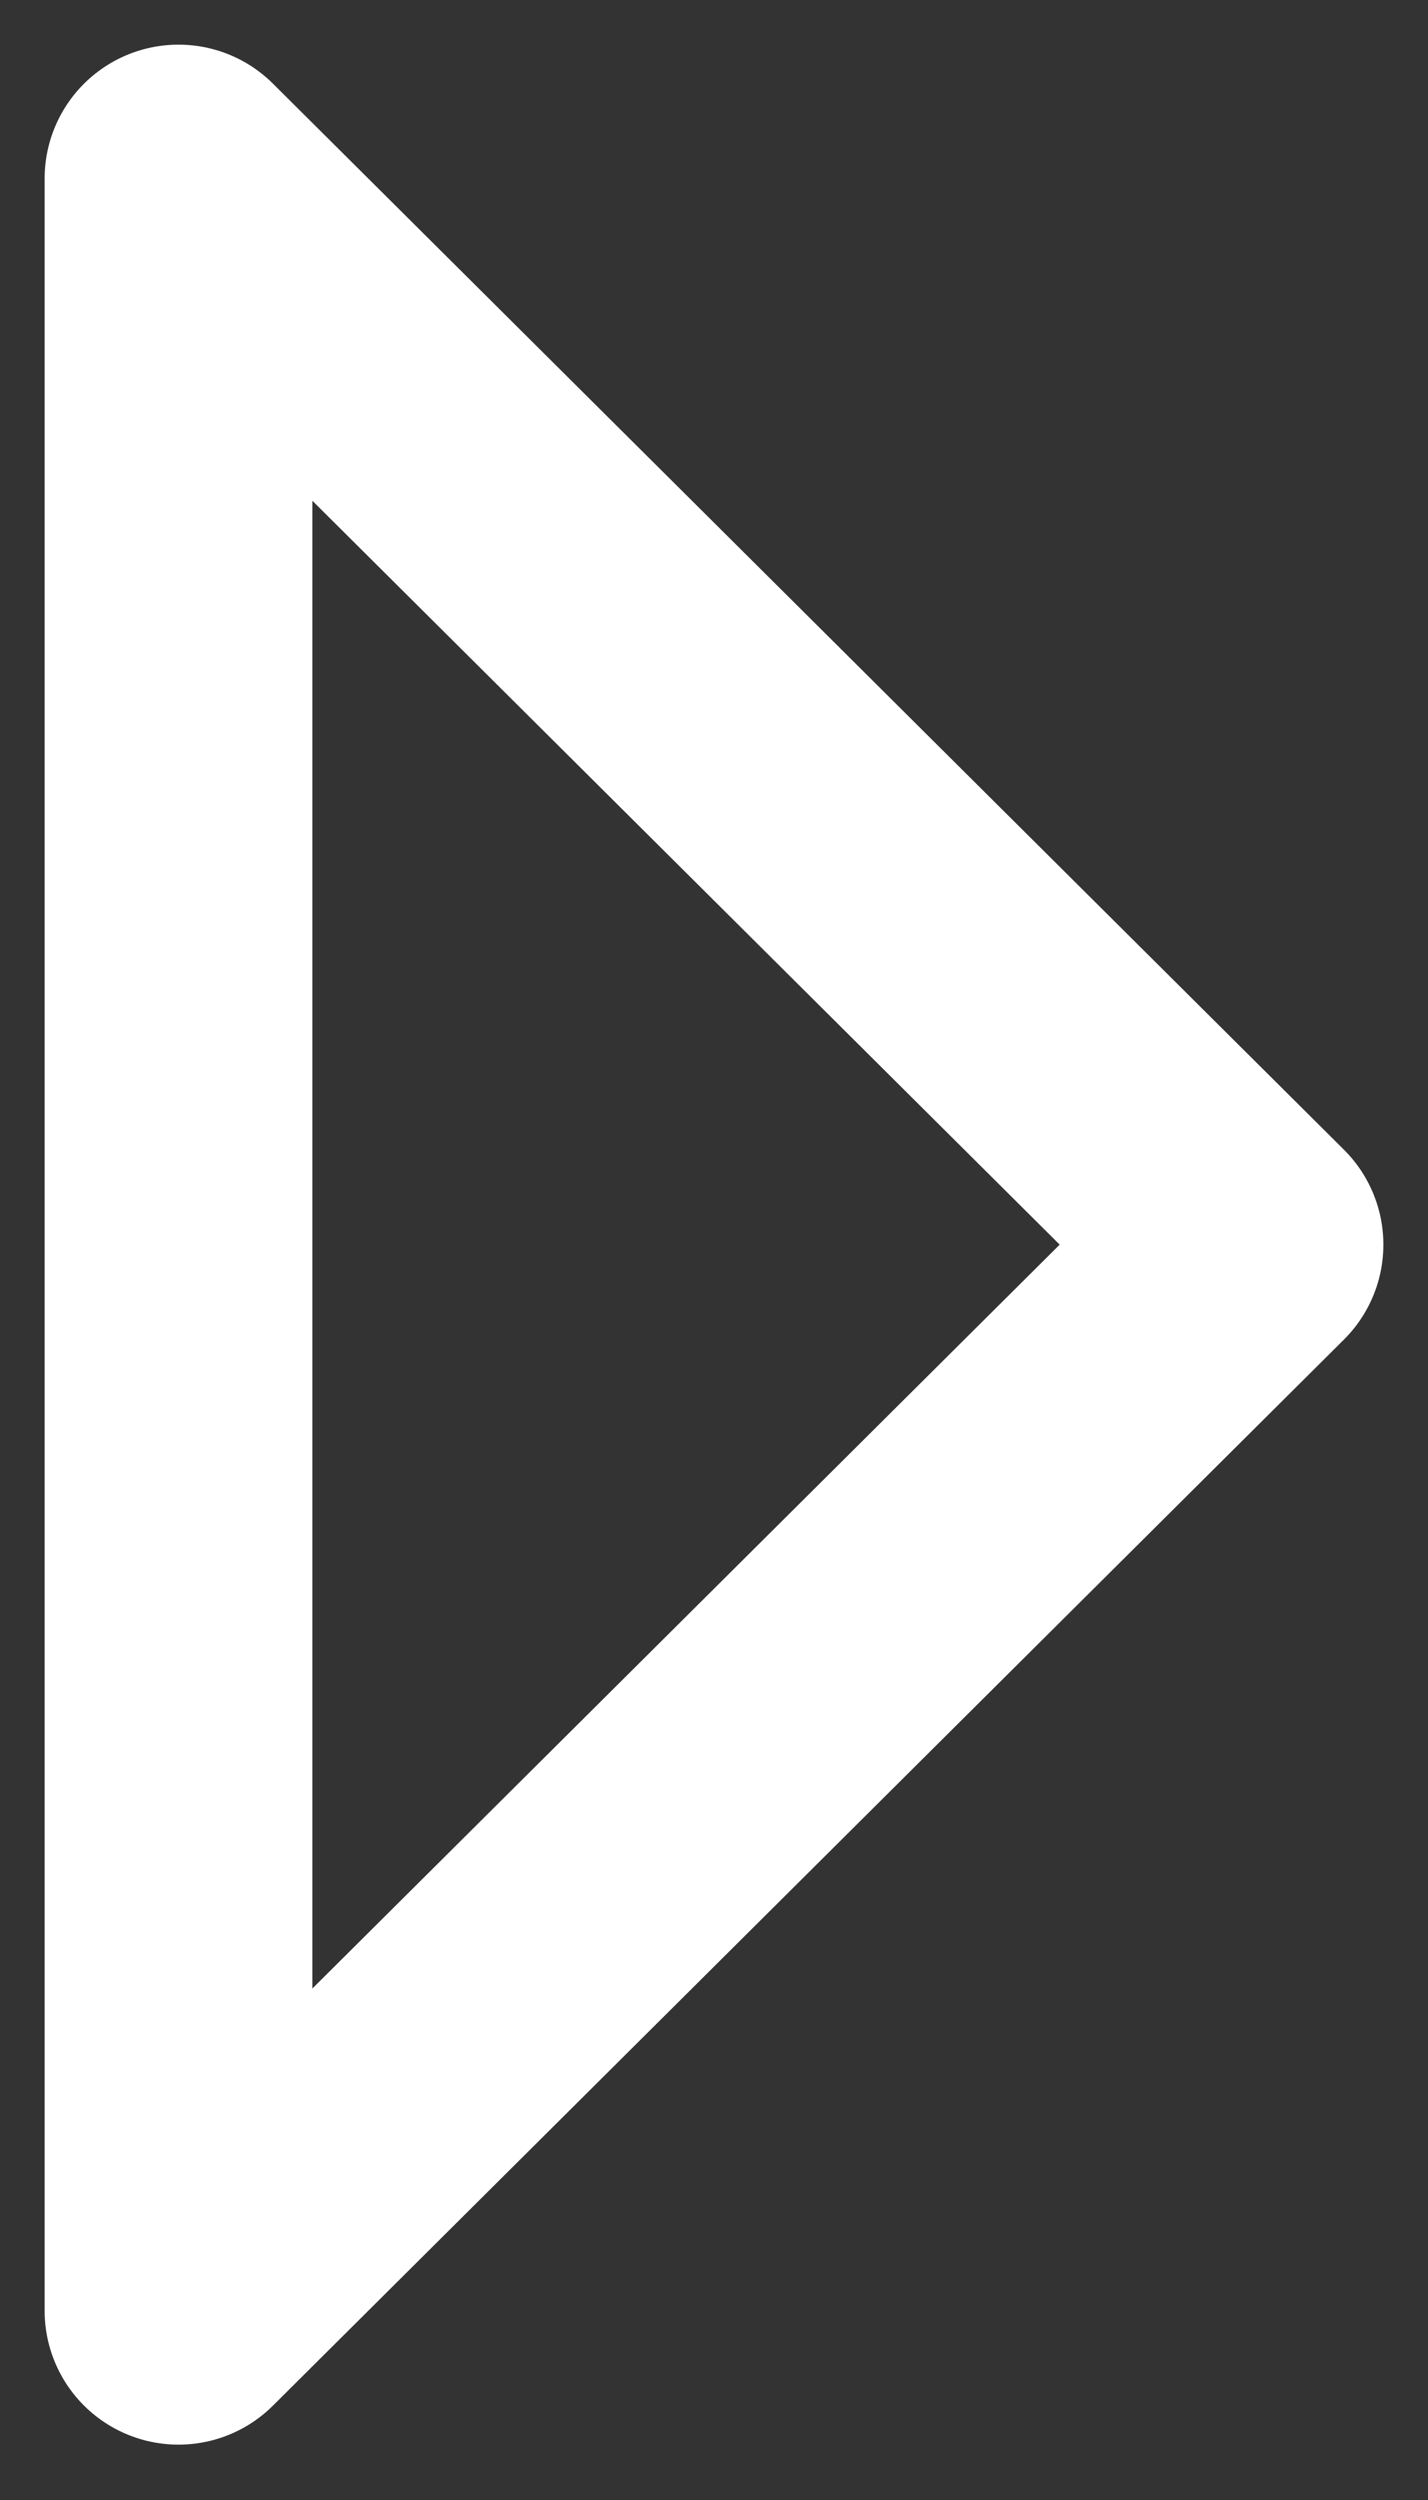 <svg width="8" height="14" viewBox="0 0 8 14" fill="none" xmlns="http://www.w3.org/2000/svg">
<rect x="0" y="0" width="8" height="14" fill="#333333" stroke="none"/>
<path d="M1 12.94L7 6.97L1 1L1 12.94Z" stroke="white" stroke-width="1.5" stroke-linecap="round" stroke-linejoin="round"/>
</svg>
